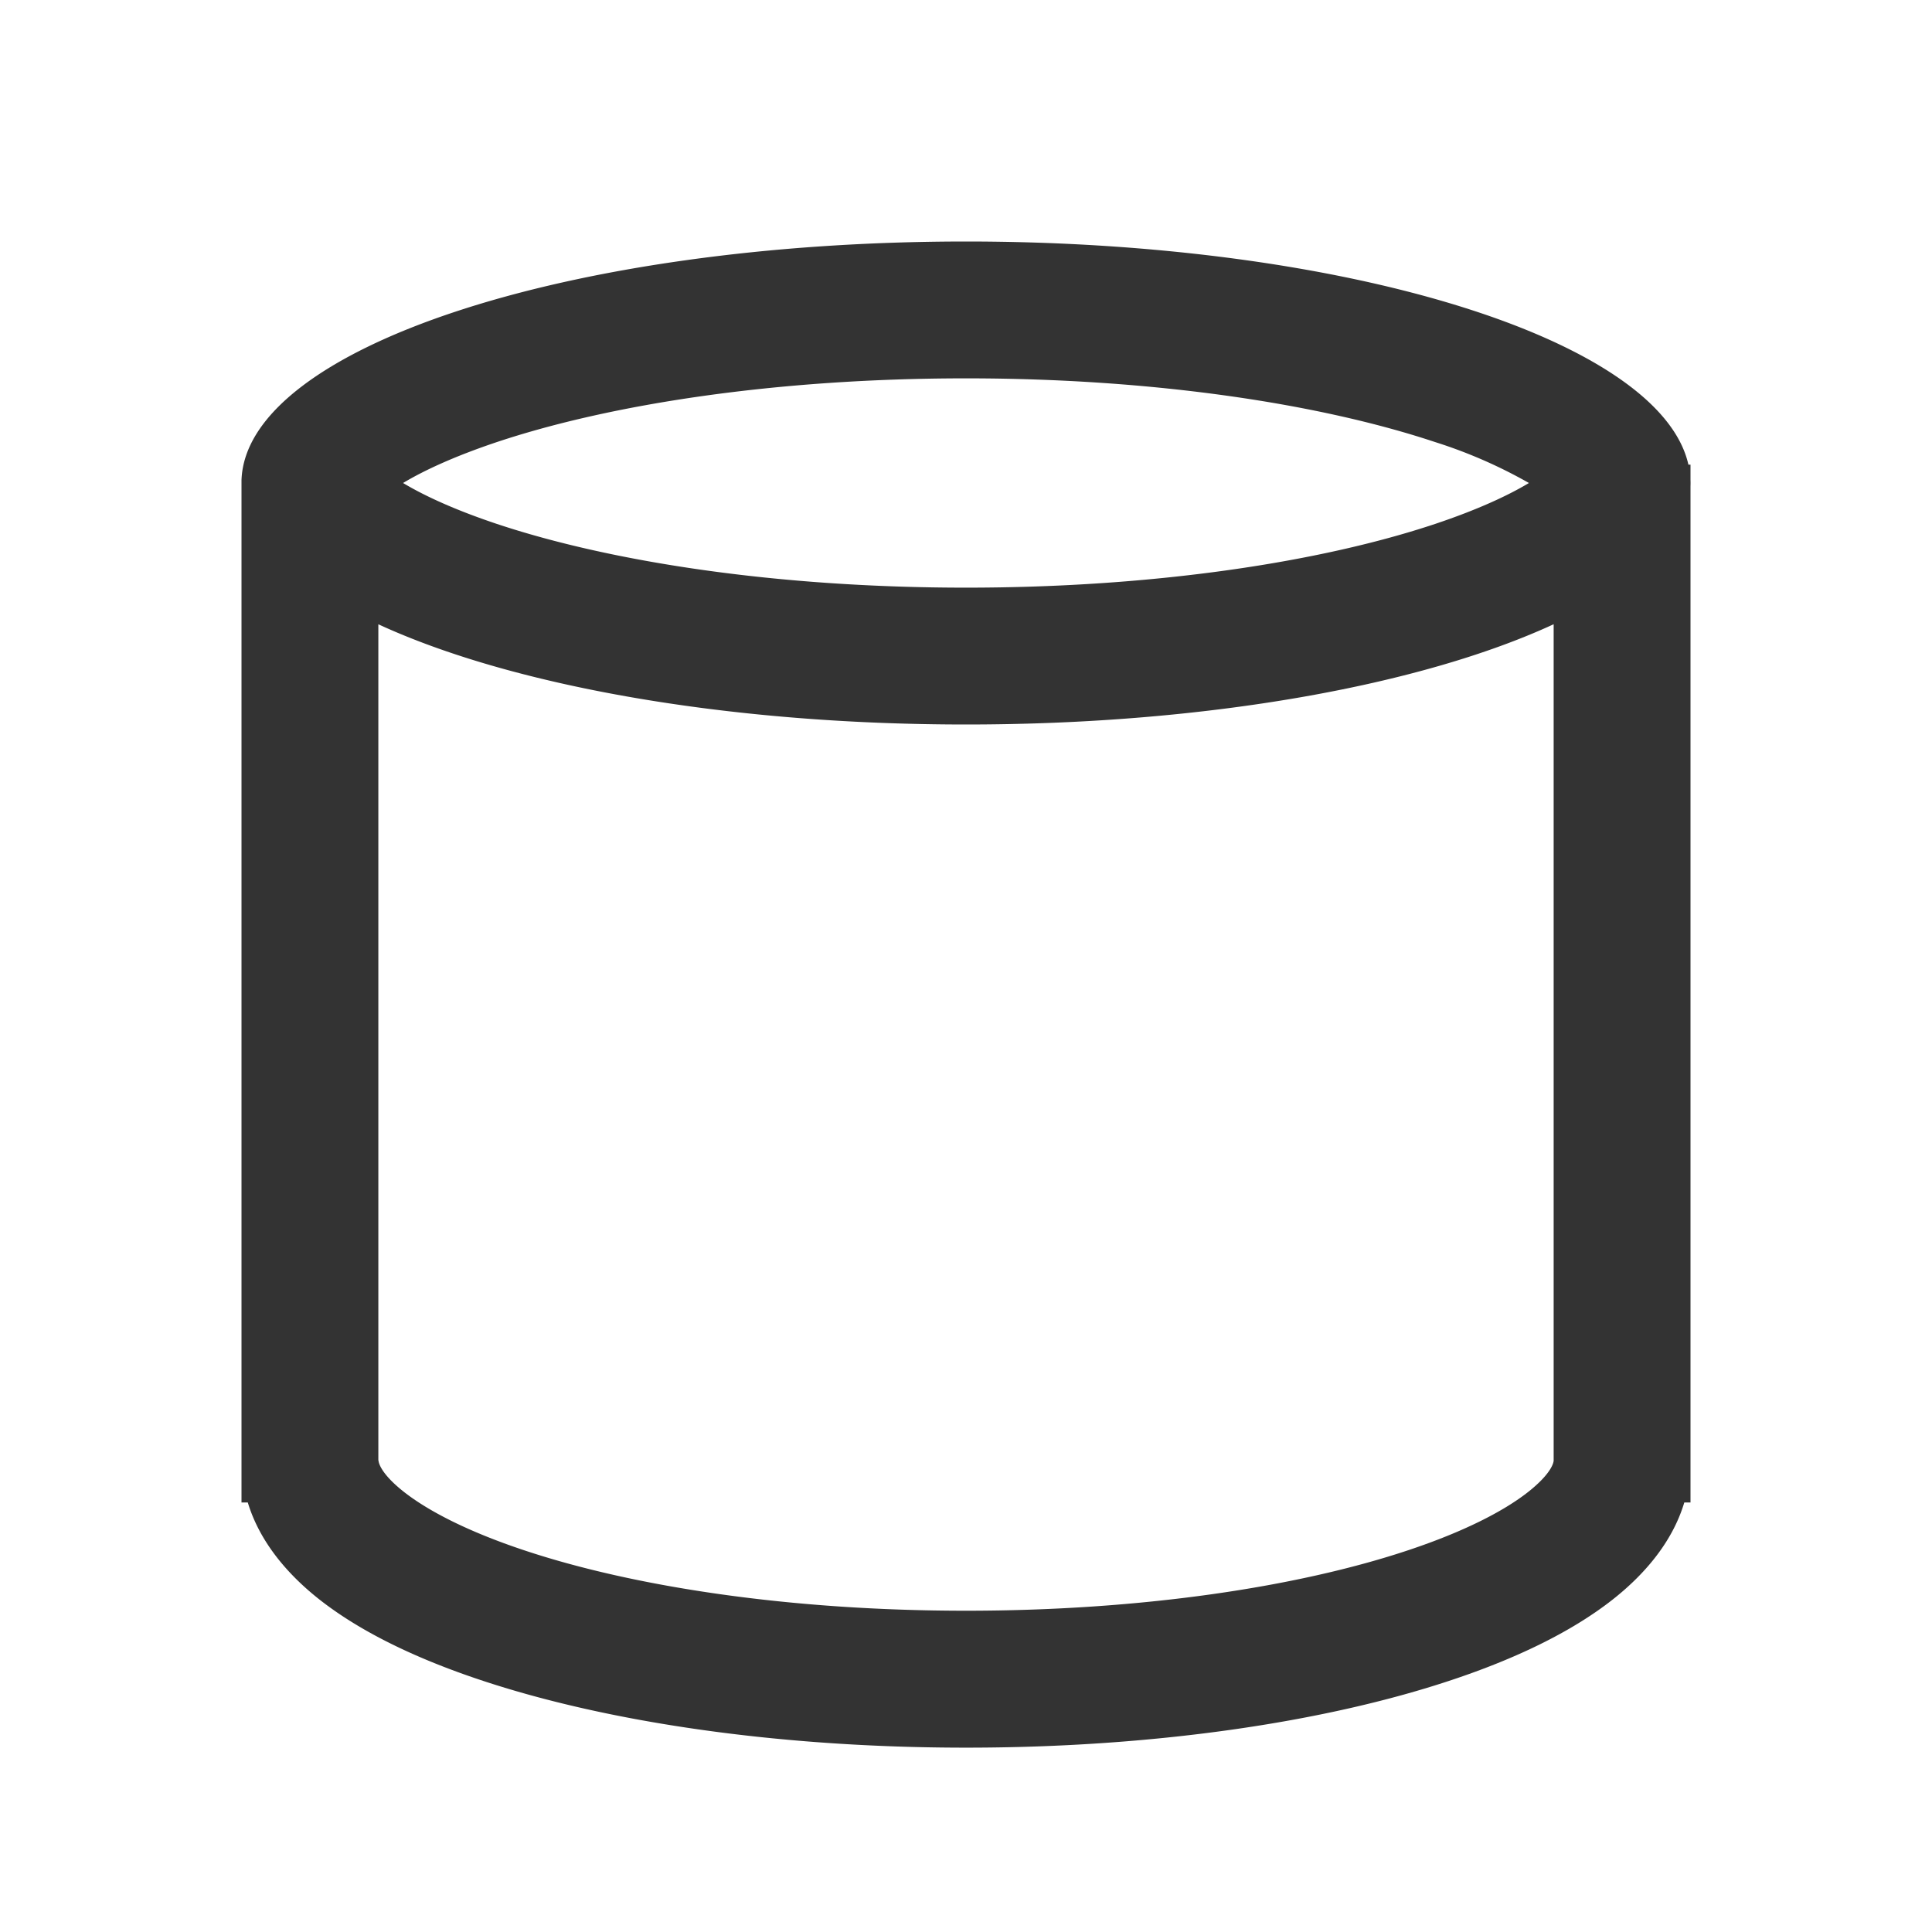 <?xml version="1.0" standalone="no"?><!DOCTYPE svg PUBLIC "-//W3C//DTD SVG 1.1//EN" "http://www.w3.org/Graphics/SVG/1.1/DTD/svg11.dtd"><svg t="1686707819598" class="icon" viewBox="0 0 1024 1024" version="1.1" xmlns="http://www.w3.org/2000/svg" p-id="6573" xmlns:xlink="http://www.w3.org/1999/xlink" width="200" height="200"><path d="M826.624 243.499l-0.341 0.469a2.219 2.219 0 0 1 0.341-0.427z m-66.048 34.218c22.187-7.424 38.57-14.976 49.792-21.717a257.536 257.536 0 0 0-49.792-21.717c-60.288-20.054-148.181-33.75-248.576-33.75-100.395 0-188.33 13.654-248.576 33.75-22.187 7.424-38.57 14.976-49.792 21.717 11.221 6.741 27.563 14.293 49.792 21.717 60.245 20.054 148.181 33.75 248.576 33.75 100.395 0 188.288-13.654 248.576-33.75z m-563.2-34.218l0.341 0.469a2.133 2.133 0 0 1-0.384-0.427z m626.048 87.381C753.664 363.093 640.171 384 512 384c-128.17 0-241.664-20.907-311.467-53.12v443.221h0.086c0 0.128 0 6.016 13.482 16.64 13.056 10.24 34.219 21.12 63.574 30.891 58.282 19.456 141.184 32.085 234.368 32.085s176.085-12.629 234.41-32.085c29.312-9.77 50.475-20.608 63.531-30.89 12.672-10.027 13.44-15.787 13.483-16.555V330.88zM896 257.792v538.539h-3.285c-6.4 21.333-21.462 38.442-37.846 51.37-22.144 17.451-51.925 31.574-85.504 42.752-67.498 22.528-158.506 35.84-257.322 35.84s-189.824-13.312-257.323-35.84c-33.579-11.178-63.36-25.301-85.504-42.752-16.384-12.928-31.445-30.08-37.888-51.37H128V254.464C130.475 184.534 301.44 128 512 128c202.24 0 368.043 52.139 382.89 118.272H896v7.936a49.621 49.621 0 0 1 0 3.584z" fill="#333333" p-id="6574"></path></svg>